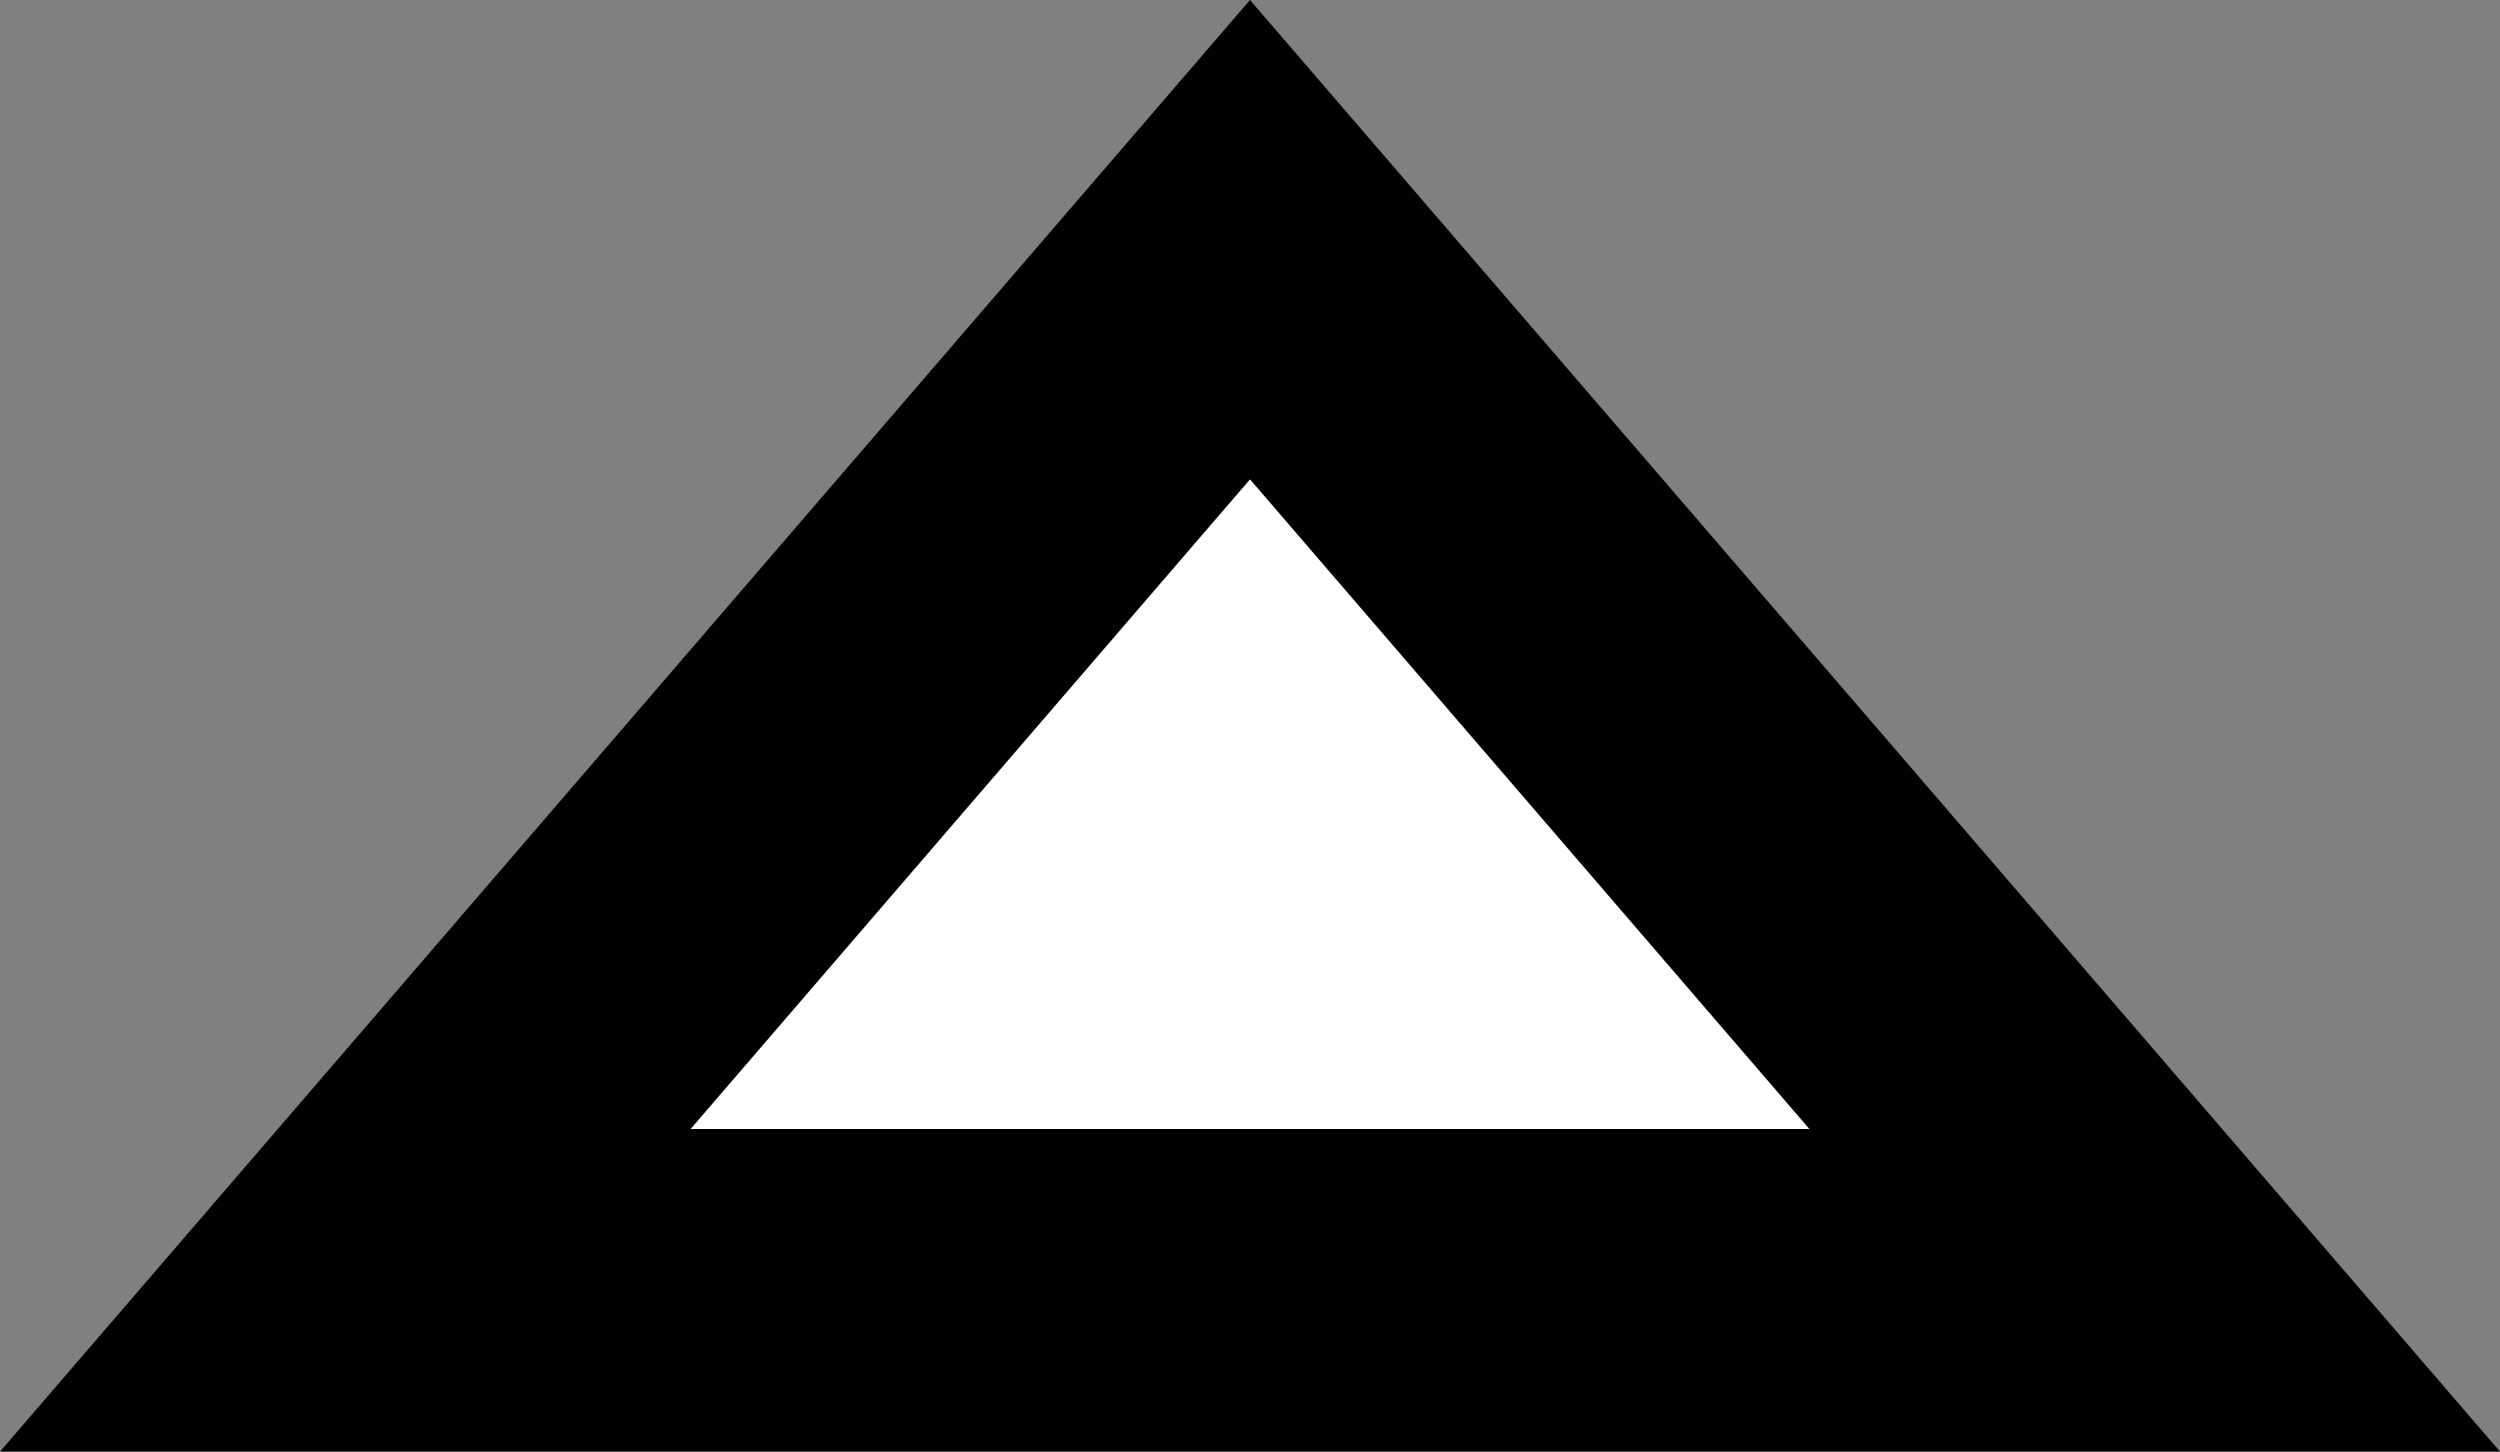 ﻿<?xml version="1.0" encoding="utf-8"?>
<svg version="1.1" xmlns:xlink="http://www.w3.org/1999/xlink" width="31px" height="18px" xmlns="http://www.w3.org/2000/svg">
  <rect width="100%" height="100%" fill="#808080" stroke="none"/>
  <g transform="matrix(1 0 0 1 -1010 -437 )">
    <path d="M 1017.492 451.5  L 1025.5 442.201  L 1033.508 451.5  L 1017.492 451.5  Z " fill-rule="nonzero" fill="#ffffff" stroke="none" />
    <path d="M 1010 455  L 1025.5 437  L 1041 455  L 1010 455  Z M 1025.5 442.944  L 1018.563 451  L 1032.437 451  L 1025.5 442.944  Z " fill-rule="nonzero" fill="#000000" stroke="none" />
  </g>
</svg>